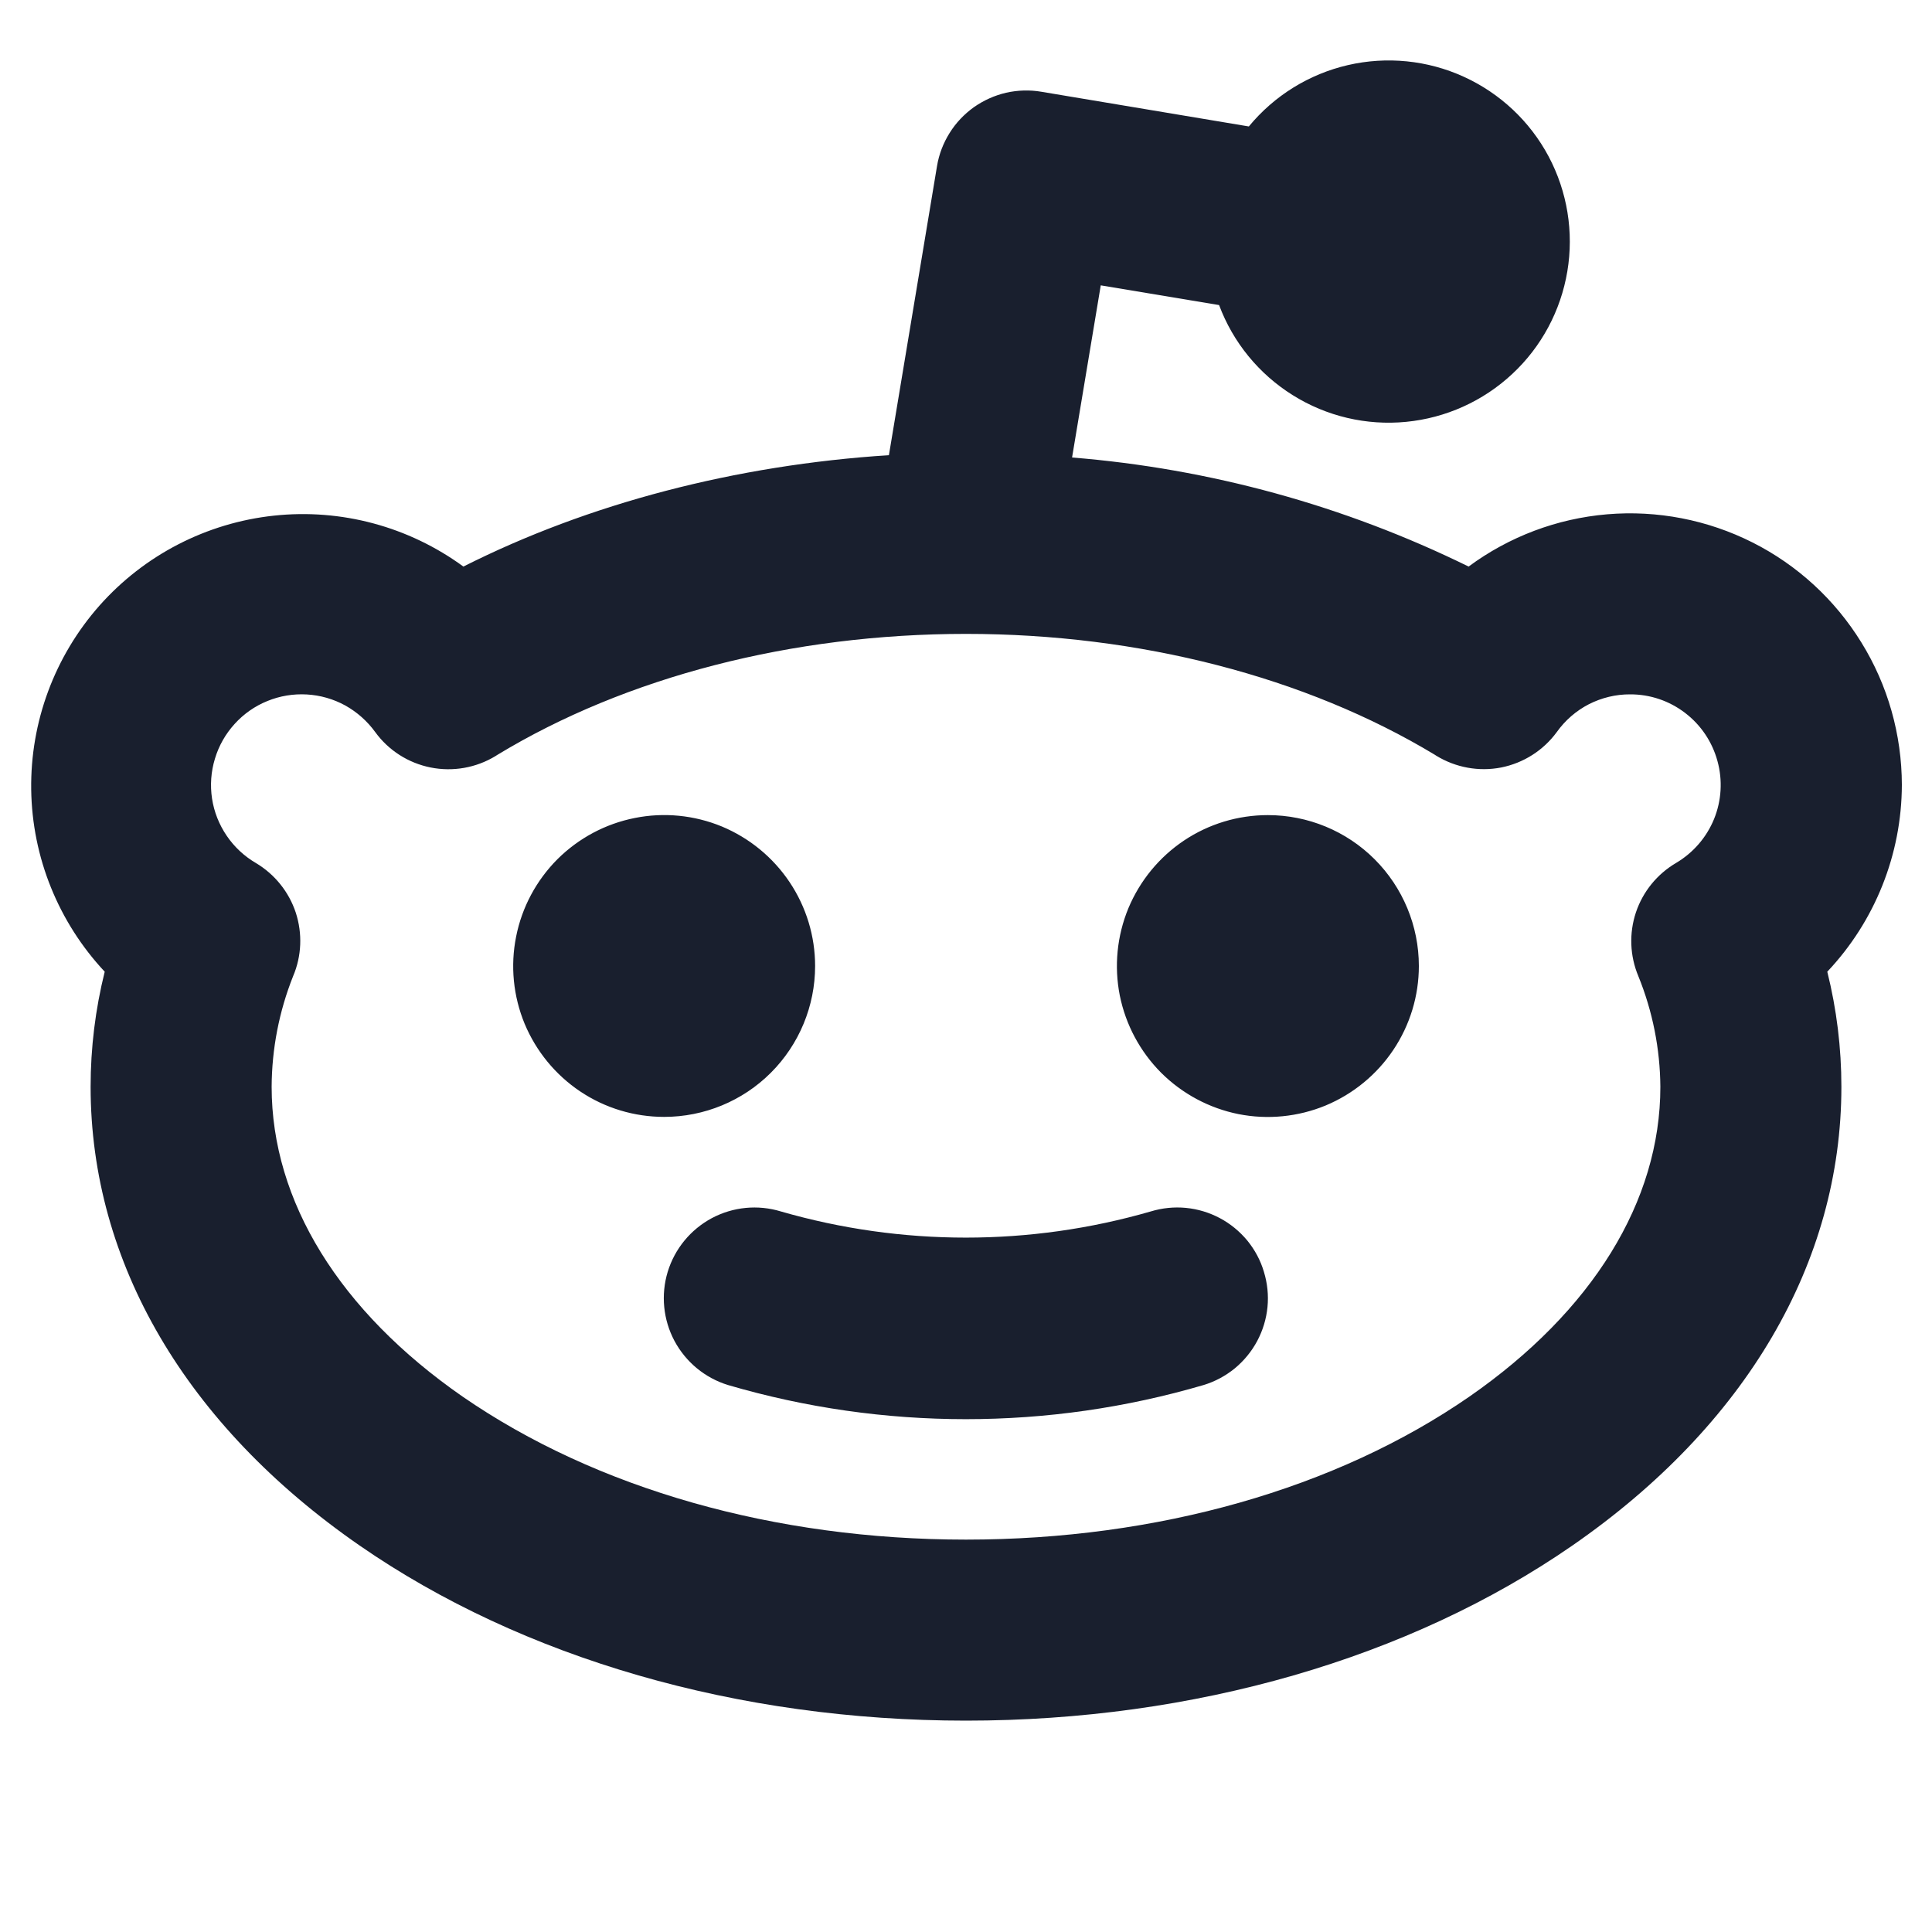 <svg width="20" height="20" viewBox="0 0 20 20" fill="none" xmlns="http://www.w3.org/2000/svg">
<path d="M19.688 8.125C19.687 7.604 19.543 7.094 19.269 6.651C18.996 6.208 18.606 5.849 18.141 5.615C17.676 5.381 17.155 5.28 16.637 5.324C16.118 5.368 15.622 5.555 15.203 5.865C13.918 5.234 12.525 4.851 11.098 4.736L11.395 2.954L12.62 3.158C12.764 3.544 13.032 3.872 13.383 4.091C13.733 4.31 14.145 4.407 14.556 4.367C14.967 4.327 15.353 4.153 15.655 3.871C15.957 3.59 16.157 3.216 16.225 2.809C16.293 2.402 16.225 1.984 16.031 1.619C15.837 1.255 15.528 0.965 15.152 0.794C14.777 0.623 14.355 0.581 13.953 0.674C13.551 0.767 13.191 0.99 12.928 1.309L10.781 0.95C10.66 0.929 10.535 0.933 10.415 0.96C10.295 0.988 10.182 1.039 10.081 1.11C9.981 1.182 9.895 1.272 9.83 1.377C9.765 1.481 9.72 1.597 9.7 1.719L9.202 4.712C7.616 4.814 6.094 5.211 4.797 5.865C4.231 5.451 3.532 5.263 2.835 5.338C2.138 5.413 1.494 5.745 1.029 6.27C0.565 6.795 0.313 7.474 0.323 8.175C0.333 8.876 0.605 9.547 1.084 10.059C0.987 10.448 0.938 10.848 0.938 11.25C0.938 13.069 1.926 14.755 3.721 15.998C5.411 17.168 7.641 17.812 10 17.812C12.359 17.812 14.589 17.168 16.279 15.998C18.074 14.755 19.062 13.069 19.062 11.25C19.062 10.848 19.013 10.448 18.916 10.059C19.41 9.536 19.686 8.844 19.688 8.125ZM17.351 8.933C17.155 9.048 17.007 9.23 16.935 9.445C16.863 9.661 16.872 9.895 16.96 10.105C17.108 10.469 17.185 10.857 17.188 11.25C17.188 12.436 16.484 13.574 15.212 14.457C13.832 15.412 11.981 15.938 10 15.938C8.019 15.938 6.172 15.412 4.788 14.457C3.516 13.574 2.812 12.436 2.812 11.25C2.814 10.858 2.889 10.47 3.034 10.106C3.123 9.897 3.132 9.664 3.062 9.448C2.991 9.233 2.844 9.05 2.649 8.934C2.529 8.864 2.425 8.767 2.347 8.652C2.268 8.536 2.216 8.405 2.195 8.267C2.174 8.129 2.184 7.988 2.225 7.854C2.265 7.72 2.335 7.597 2.429 7.494C2.523 7.39 2.639 7.309 2.768 7.257C2.897 7.204 3.037 7.181 3.176 7.189C3.316 7.197 3.452 7.236 3.574 7.303C3.696 7.371 3.802 7.465 3.884 7.578C4.022 7.768 4.227 7.899 4.458 7.945C4.688 7.991 4.928 7.949 5.129 7.827L5.146 7.816C6.48 7.006 8.203 6.562 10 6.562C11.797 6.562 13.516 7.007 14.851 7.812L14.868 7.823C15.069 7.946 15.309 7.99 15.54 7.945C15.771 7.899 15.977 7.768 16.116 7.578C16.202 7.457 16.316 7.358 16.448 7.29C16.58 7.223 16.727 7.187 16.875 7.188C17.081 7.187 17.281 7.255 17.444 7.38C17.608 7.505 17.725 7.68 17.779 7.878C17.834 8.077 17.821 8.288 17.744 8.478C17.666 8.669 17.528 8.828 17.351 8.933ZM6.875 11.562C6.566 11.562 6.264 11.471 6.007 11.299C5.75 11.127 5.55 10.883 5.431 10.598C5.313 10.312 5.282 9.998 5.343 9.695C5.403 9.392 5.552 9.114 5.77 8.895C5.989 8.677 6.267 8.528 6.57 8.468C6.873 8.407 7.187 8.438 7.473 8.556C7.758 8.675 8.002 8.875 8.174 9.132C8.346 9.389 8.438 9.691 8.438 10C8.438 10.414 8.273 10.812 7.98 11.105C7.687 11.398 7.289 11.562 6.875 11.562ZM14.688 10C14.688 10.309 14.596 10.611 14.424 10.868C14.252 11.125 14.008 11.325 13.723 11.444C13.437 11.562 13.123 11.593 12.82 11.533C12.517 11.472 12.239 11.323 12.02 11.105C11.802 10.886 11.653 10.608 11.592 10.305C11.532 10.002 11.563 9.688 11.681 9.402C11.8 9.117 12 8.873 12.257 8.701C12.514 8.529 12.816 8.438 13.125 8.438C13.539 8.438 13.937 8.602 14.23 8.895C14.523 9.188 14.688 9.586 14.688 10ZM13.084 13.166C13.12 13.284 13.133 13.408 13.121 13.53C13.109 13.653 13.073 13.772 13.015 13.881C12.957 13.99 12.878 14.086 12.783 14.165C12.687 14.243 12.578 14.302 12.459 14.338C10.853 14.809 9.144 14.809 7.537 14.338C7.299 14.265 7.1 14.101 6.982 13.881C6.865 13.661 6.84 13.404 6.912 13.166C6.985 12.927 7.149 12.728 7.369 12.61C7.589 12.493 7.846 12.468 8.084 12.541C9.335 12.902 10.662 12.902 11.912 12.541C12.03 12.505 12.154 12.492 12.277 12.504C12.4 12.516 12.519 12.552 12.628 12.61C12.737 12.668 12.833 12.747 12.912 12.842C12.99 12.938 13.049 13.047 13.084 13.166Z" fill="#191F2E"/>
</svg>
